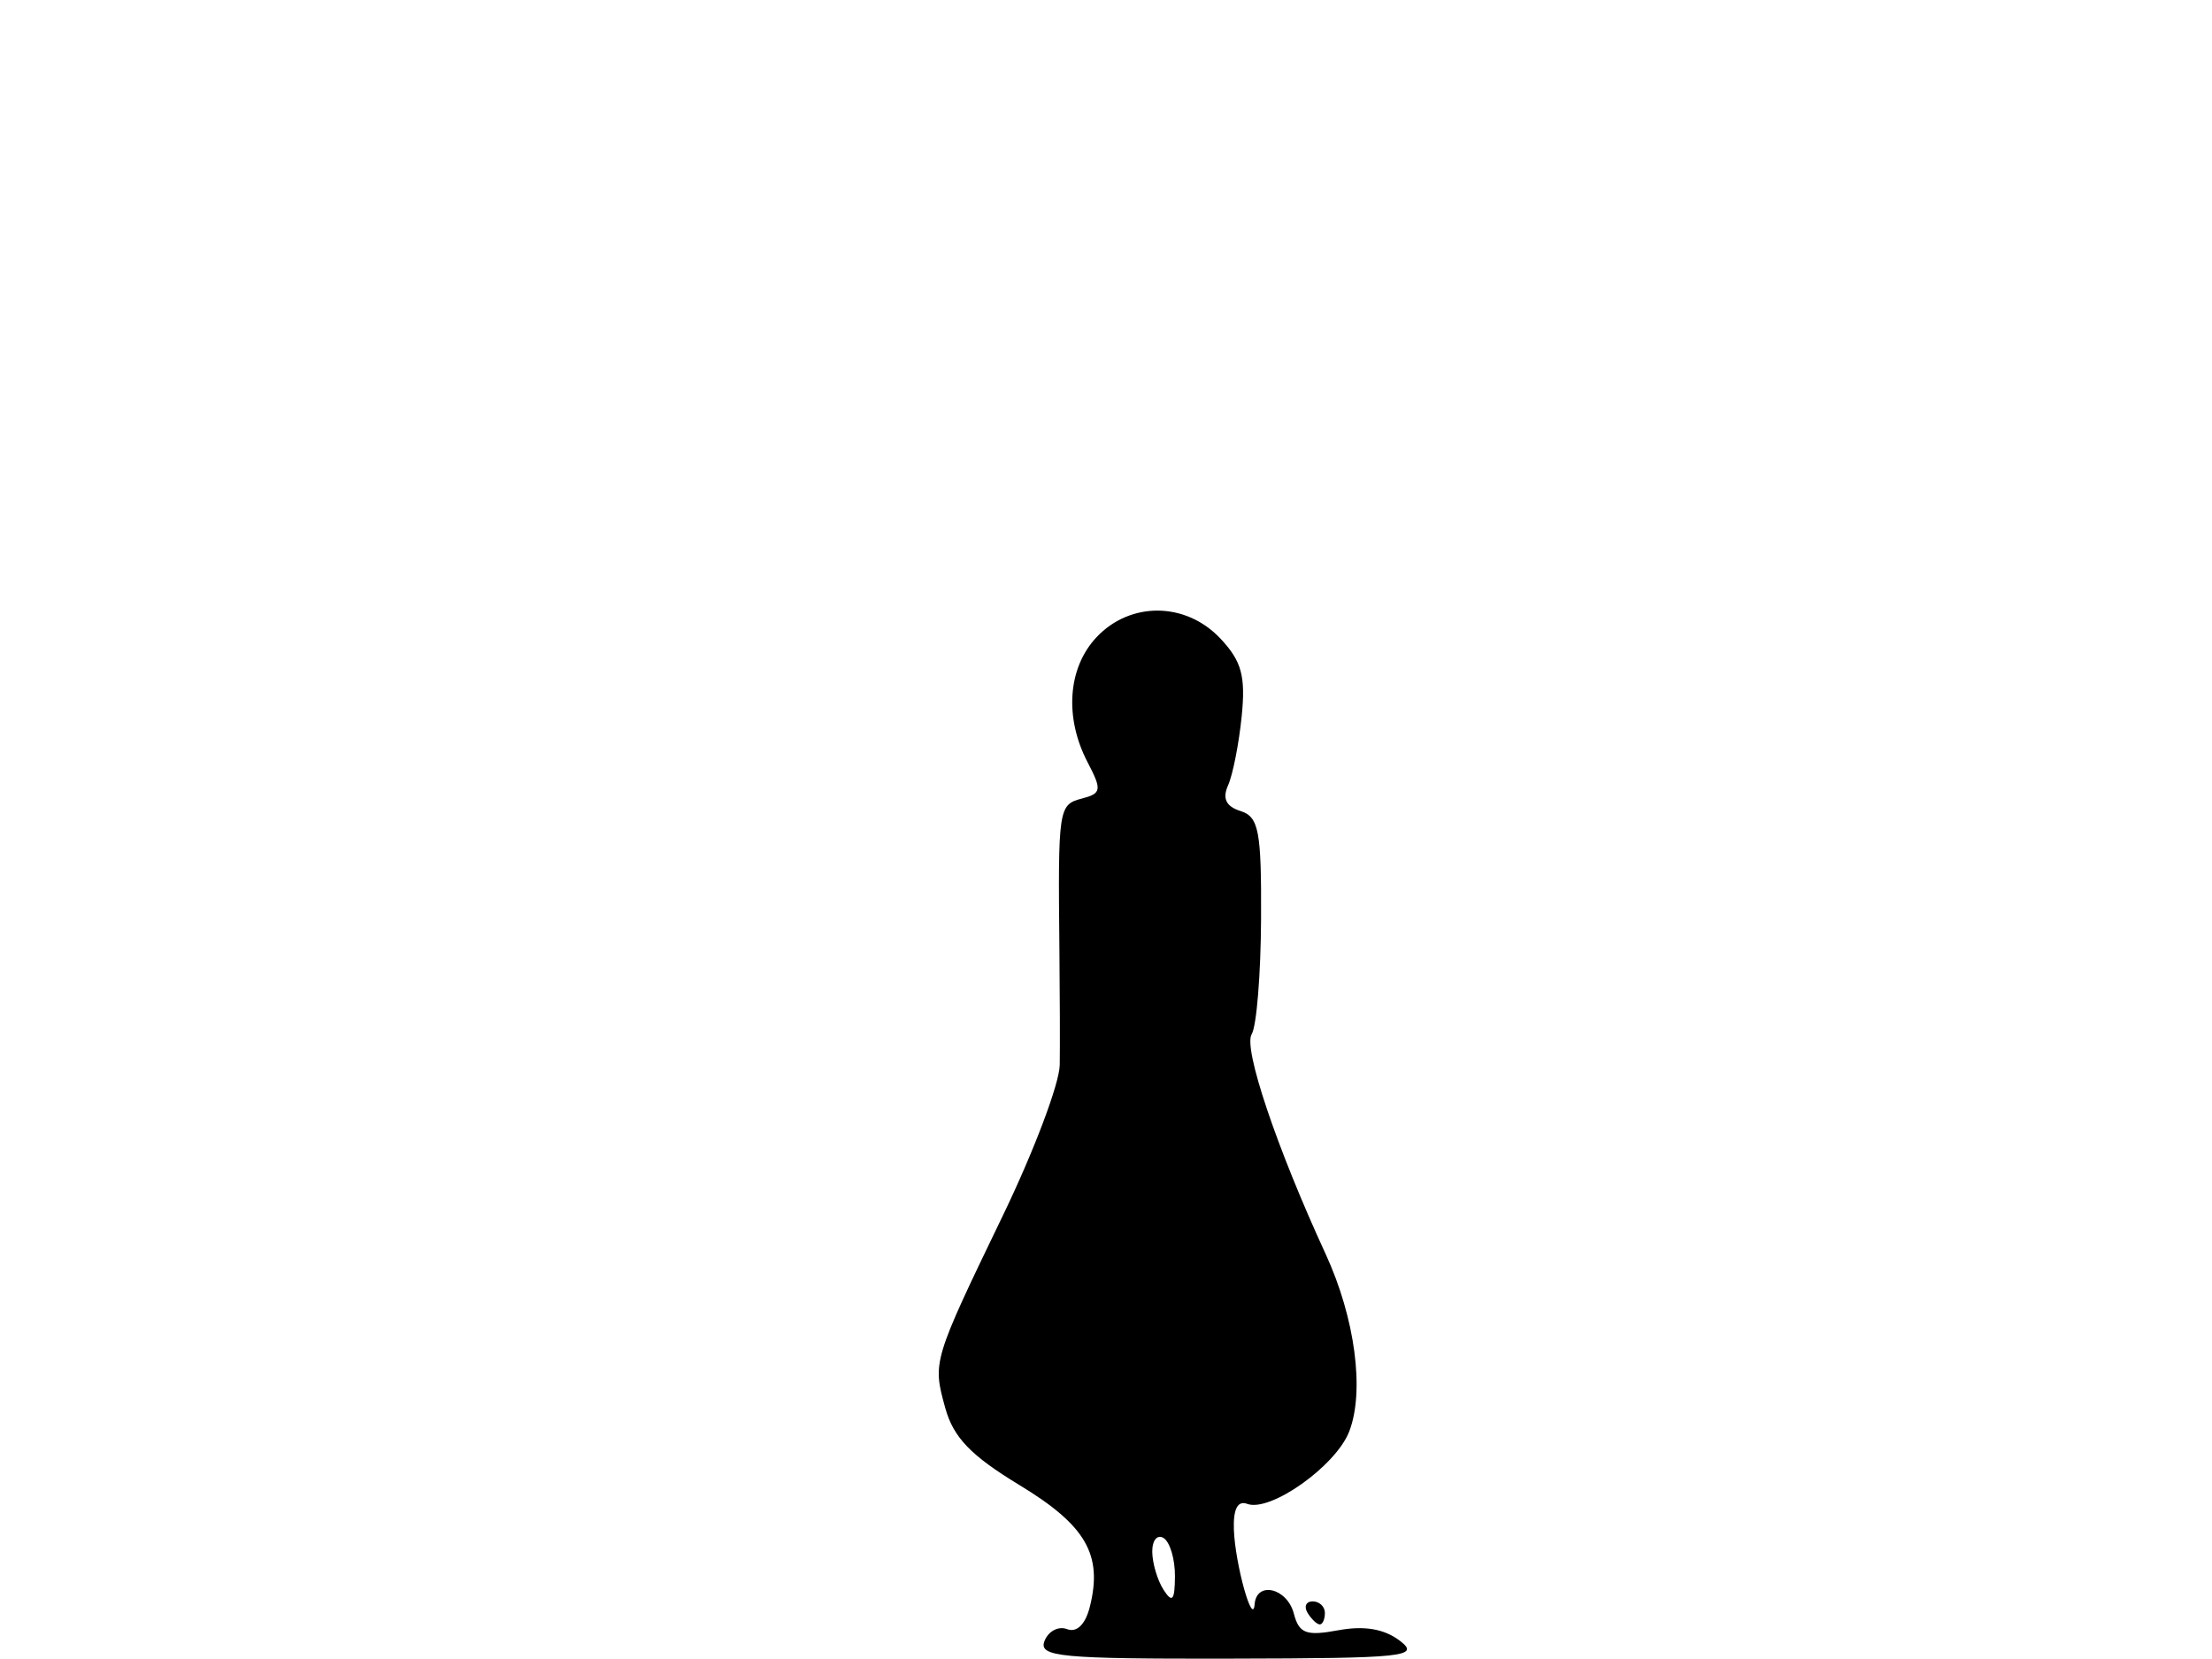 <svg xmlns="http://www.w3.org/2000/svg" width="192" height="144" viewBox="0 0 192 144" version="1.1">
	<path d="M 95.174 55.314 C 92.682 57.968, 92.374 62.277, 94.401 66.161 C 95.660 68.575, 95.613 68.868, 93.895 69.317 C 91.875 69.845, 91.830 70.154, 91.957 82.500 C 91.997 86.350, 92.009 90.820, 91.985 92.432 C 91.960 94.045, 89.755 99.895, 87.084 105.432 C 80.946 118.154, 80.937 118.187, 82.046 122.206 C 82.755 124.773, 84.271 126.347, 88.500 128.911 C 94.259 132.401, 95.731 134.950, 94.598 139.465 C 94.213 140.998, 93.466 141.732, 92.619 141.407 C 91.870 141.120, 90.989 141.586, 90.660 142.443 C 90.134 143.815, 92.049 143.996, 106.781 143.968 C 121.971 143.939, 123.317 143.797, 121.500 142.412 C 120.152 141.386, 118.414 141.089, 116.172 141.504 C 113.374 142.022, 112.758 141.792, 112.305 140.060 C 111.723 137.834, 109.064 137.201, 108.900 139.250 C 108.740 141.261, 107.209 135.761, 107.100 132.781 C 107.034 130.994, 107.428 130.224, 108.250 130.533 C 110.255 131.288, 115.954 127.246, 117.112 124.250 C 118.466 120.743, 117.621 114.395, 115.062 108.842 C 110.806 99.608, 107.900 90.971, 108.644 89.767 C 109.070 89.078, 109.436 84.569, 109.459 79.746 C 109.496 72.118, 109.264 70.901, 107.678 70.398 C 106.415 69.997, 106.083 69.310, 106.598 68.160 C 107.006 67.247, 107.537 64.555, 107.777 62.178 C 108.129 58.683, 107.776 57.391, 105.932 55.428 C 102.934 52.236, 98.114 52.185, 95.174 55.314 M 100.015 134.691 C 100.024 135.686, 100.467 137.175, 101 138 C 101.758 139.173, 101.973 138.914, 101.985 136.809 C 101.993 135.329, 101.550 133.840, 101 133.500 C 100.450 133.160, 100.007 133.696, 100.015 134.691 M 113.500 140 C 113.840 140.550, 114.316 141, 114.559 141 C 114.802 141, 115 140.550, 115 140 C 115 139.450, 114.523 139, 113.941 139 C 113.359 139, 113.160 139.450, 113.500 140" stroke="none" fill="black" fill-rule="evenodd"/>
</svg>